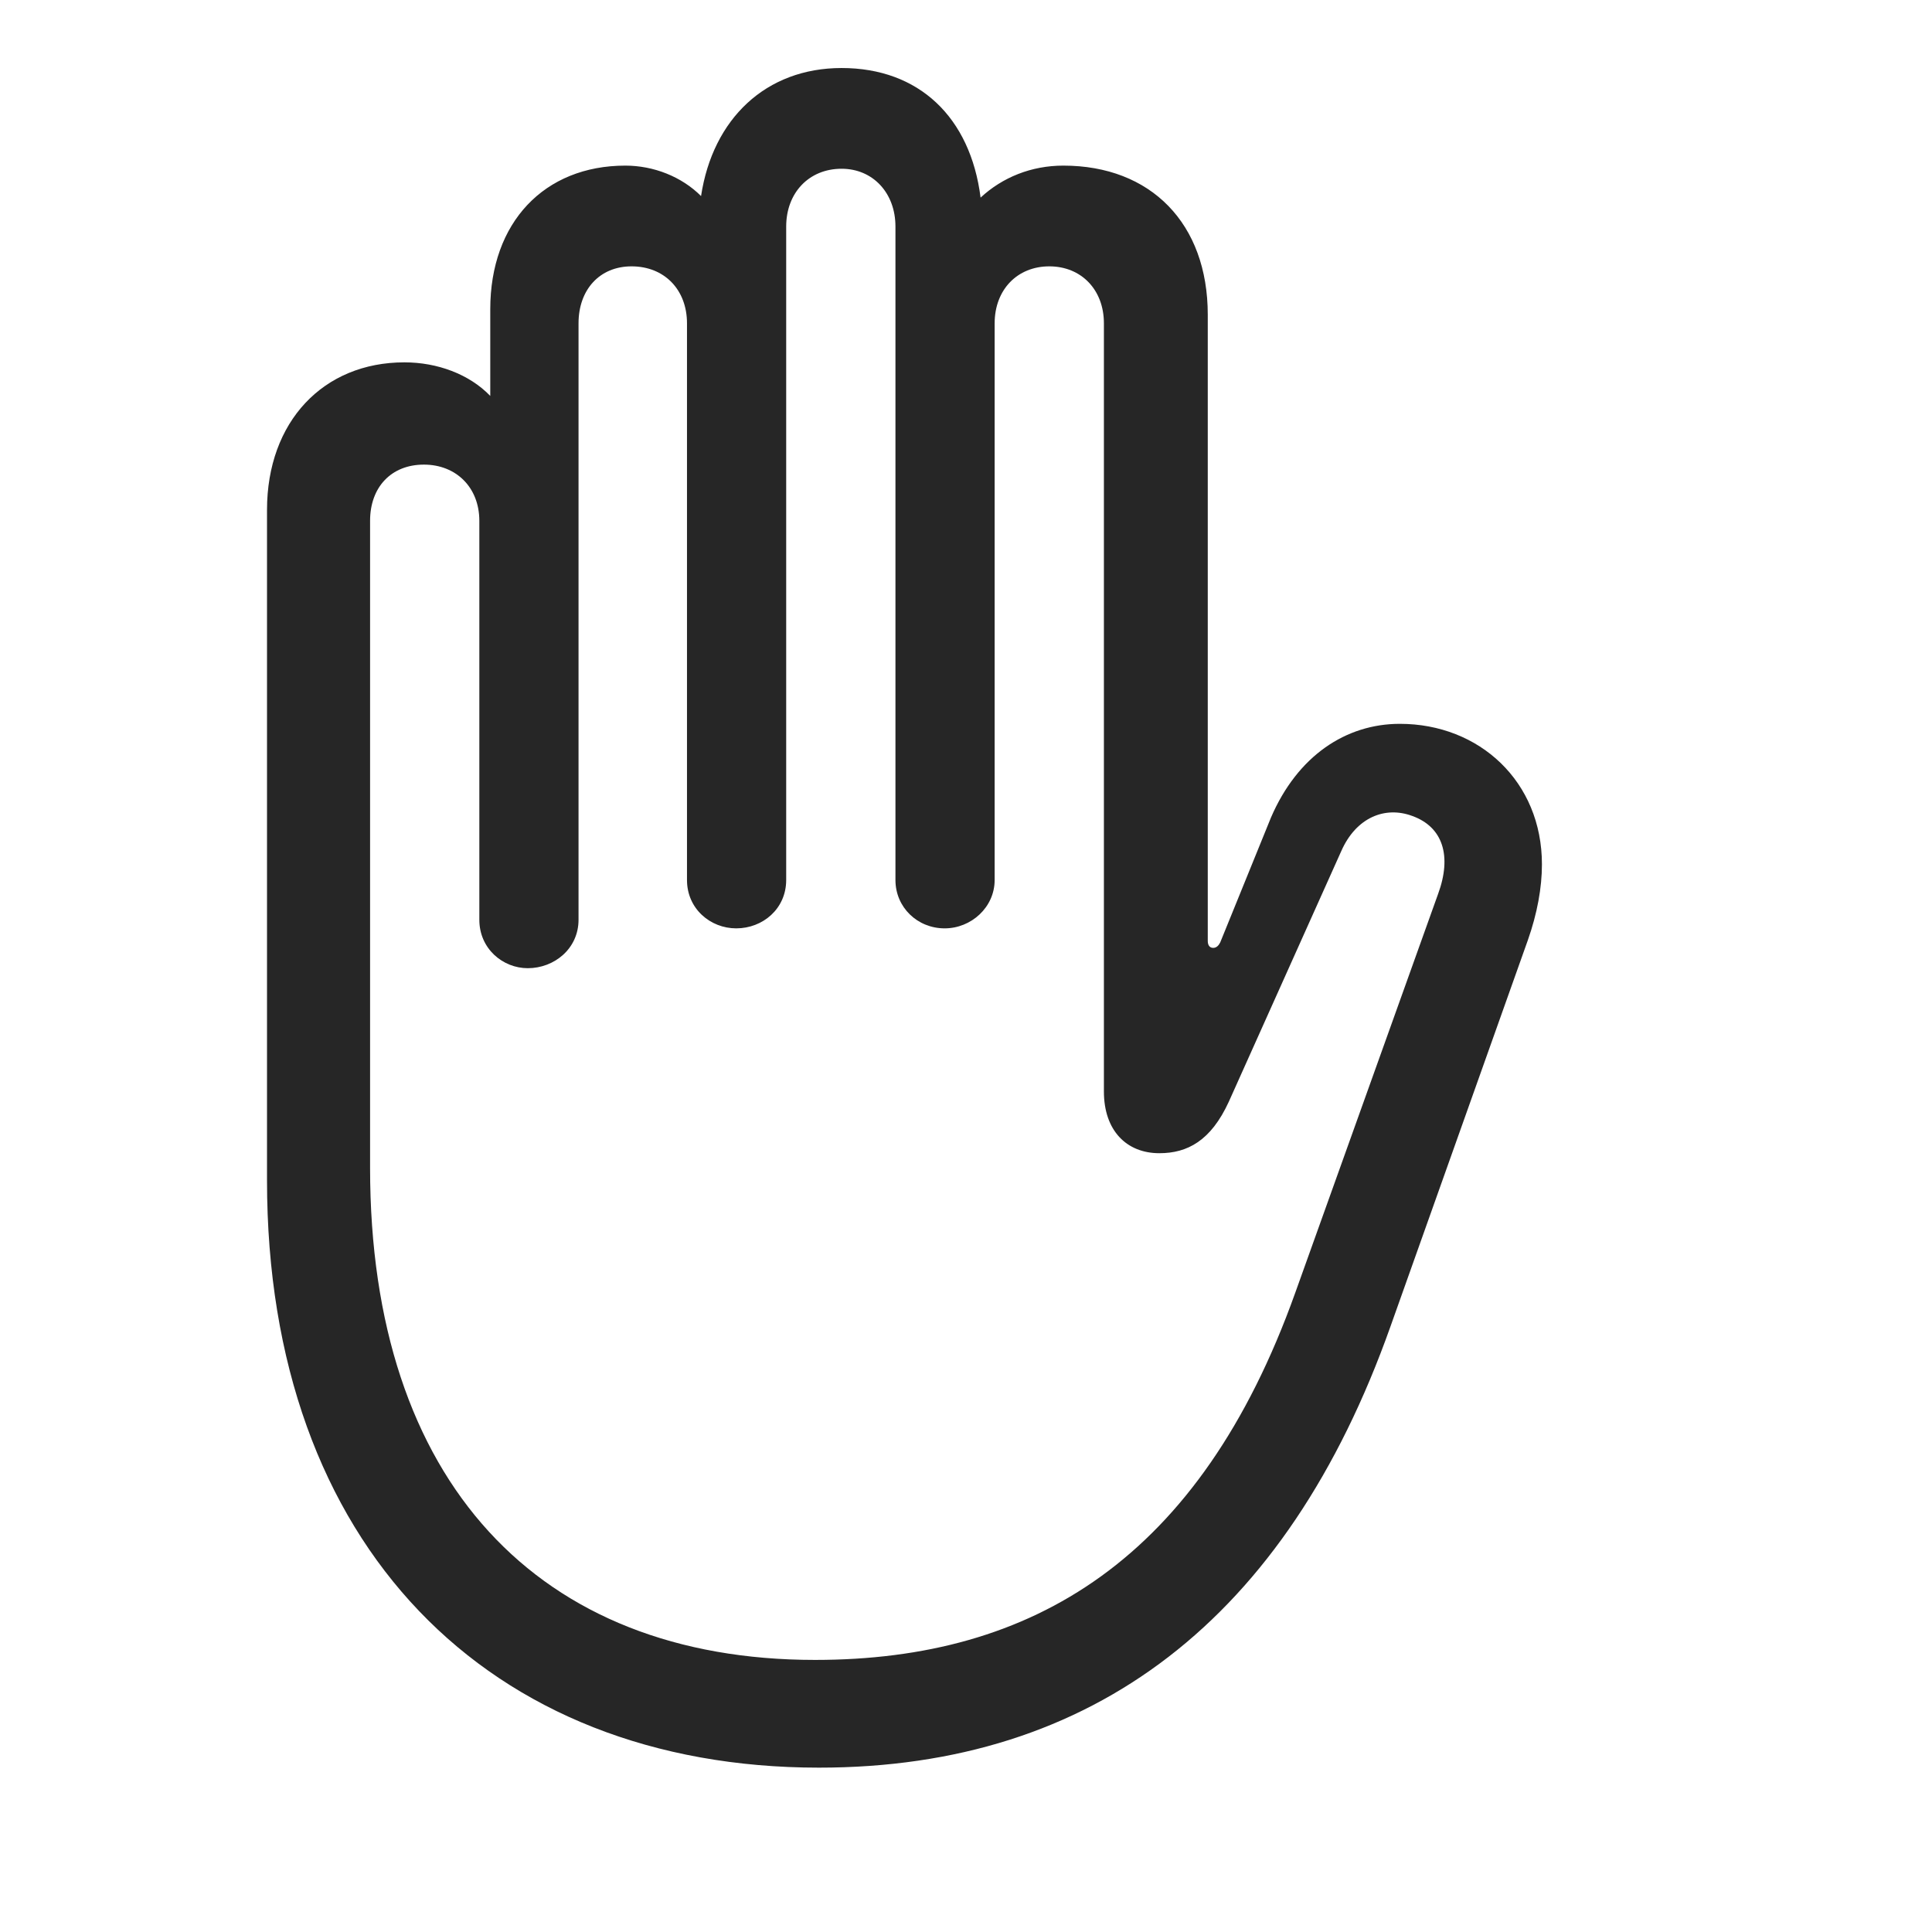 <svg width="29" height="29" viewBox="0 0 29 29" fill="none" xmlns="http://www.w3.org/2000/svg">
<g clip-path="url(#clip0_2124_46010)">
<path d="M12.293 26.533C16.406 26.533 19.312 24.306 20.871 19.912L22.934 14.111C23.074 13.712 23.145 13.326 23.145 12.974C23.145 11.732 22.207 10.865 21.012 10.865C20.203 10.865 19.477 11.345 19.078 12.271L18.316 14.146C18.293 14.193 18.258 14.228 18.211 14.228C18.152 14.228 18.129 14.181 18.129 14.123V4.724C18.129 3.353 17.273 2.486 15.961 2.486C15.48 2.486 15.047 2.662 14.719 2.966C14.566 1.759 13.793 1.021 12.633 1.021C11.496 1.021 10.699 1.783 10.523 2.943C10.23 2.65 9.809 2.486 9.387 2.486C8.168 2.486 7.359 3.341 7.359 4.642V5.943C7.043 5.615 6.562 5.439 6.07 5.439C4.852 5.439 4.008 6.33 4.008 7.654V17.72C4.008 23.205 7.336 26.533 12.293 26.533ZM12.234 24.916C8.086 24.916 5.555 22.244 5.555 17.533V7.818C5.555 7.314 5.871 6.974 6.363 6.974C6.844 6.974 7.195 7.314 7.195 7.818V13.806C7.195 14.24 7.547 14.533 7.922 14.533C8.32 14.533 8.684 14.24 8.684 13.806V4.853C8.684 4.349 9 3.998 9.48 3.998C9.973 3.998 10.312 4.349 10.312 4.853V13.209C10.312 13.642 10.664 13.935 11.051 13.935C11.449 13.935 11.801 13.642 11.801 13.209V3.4C11.801 2.896 12.141 2.533 12.633 2.533C13.102 2.533 13.441 2.896 13.441 3.4V13.209C13.441 13.619 13.77 13.935 14.18 13.935C14.578 13.935 14.93 13.619 14.93 13.209V4.853C14.93 4.349 15.27 3.998 15.75 3.998C16.23 3.998 16.57 4.349 16.57 4.853V16.384C16.57 16.97 16.91 17.31 17.402 17.31C17.824 17.31 18.176 17.123 18.445 16.537L20.133 12.775C20.355 12.271 20.789 12.095 21.199 12.248C21.656 12.412 21.797 12.845 21.586 13.419L19.441 19.408C18.012 23.404 15.504 24.916 12.234 24.916Z" fill="black" fill-opacity="0.85"/>
</g>
<defs>
<clipPath id="clip0_2124_46010">
<rect width="19.137" height="26.684" fill="white" transform="translate(4.008 1.021)"/>
</clipPath>
</defs>
</svg>
